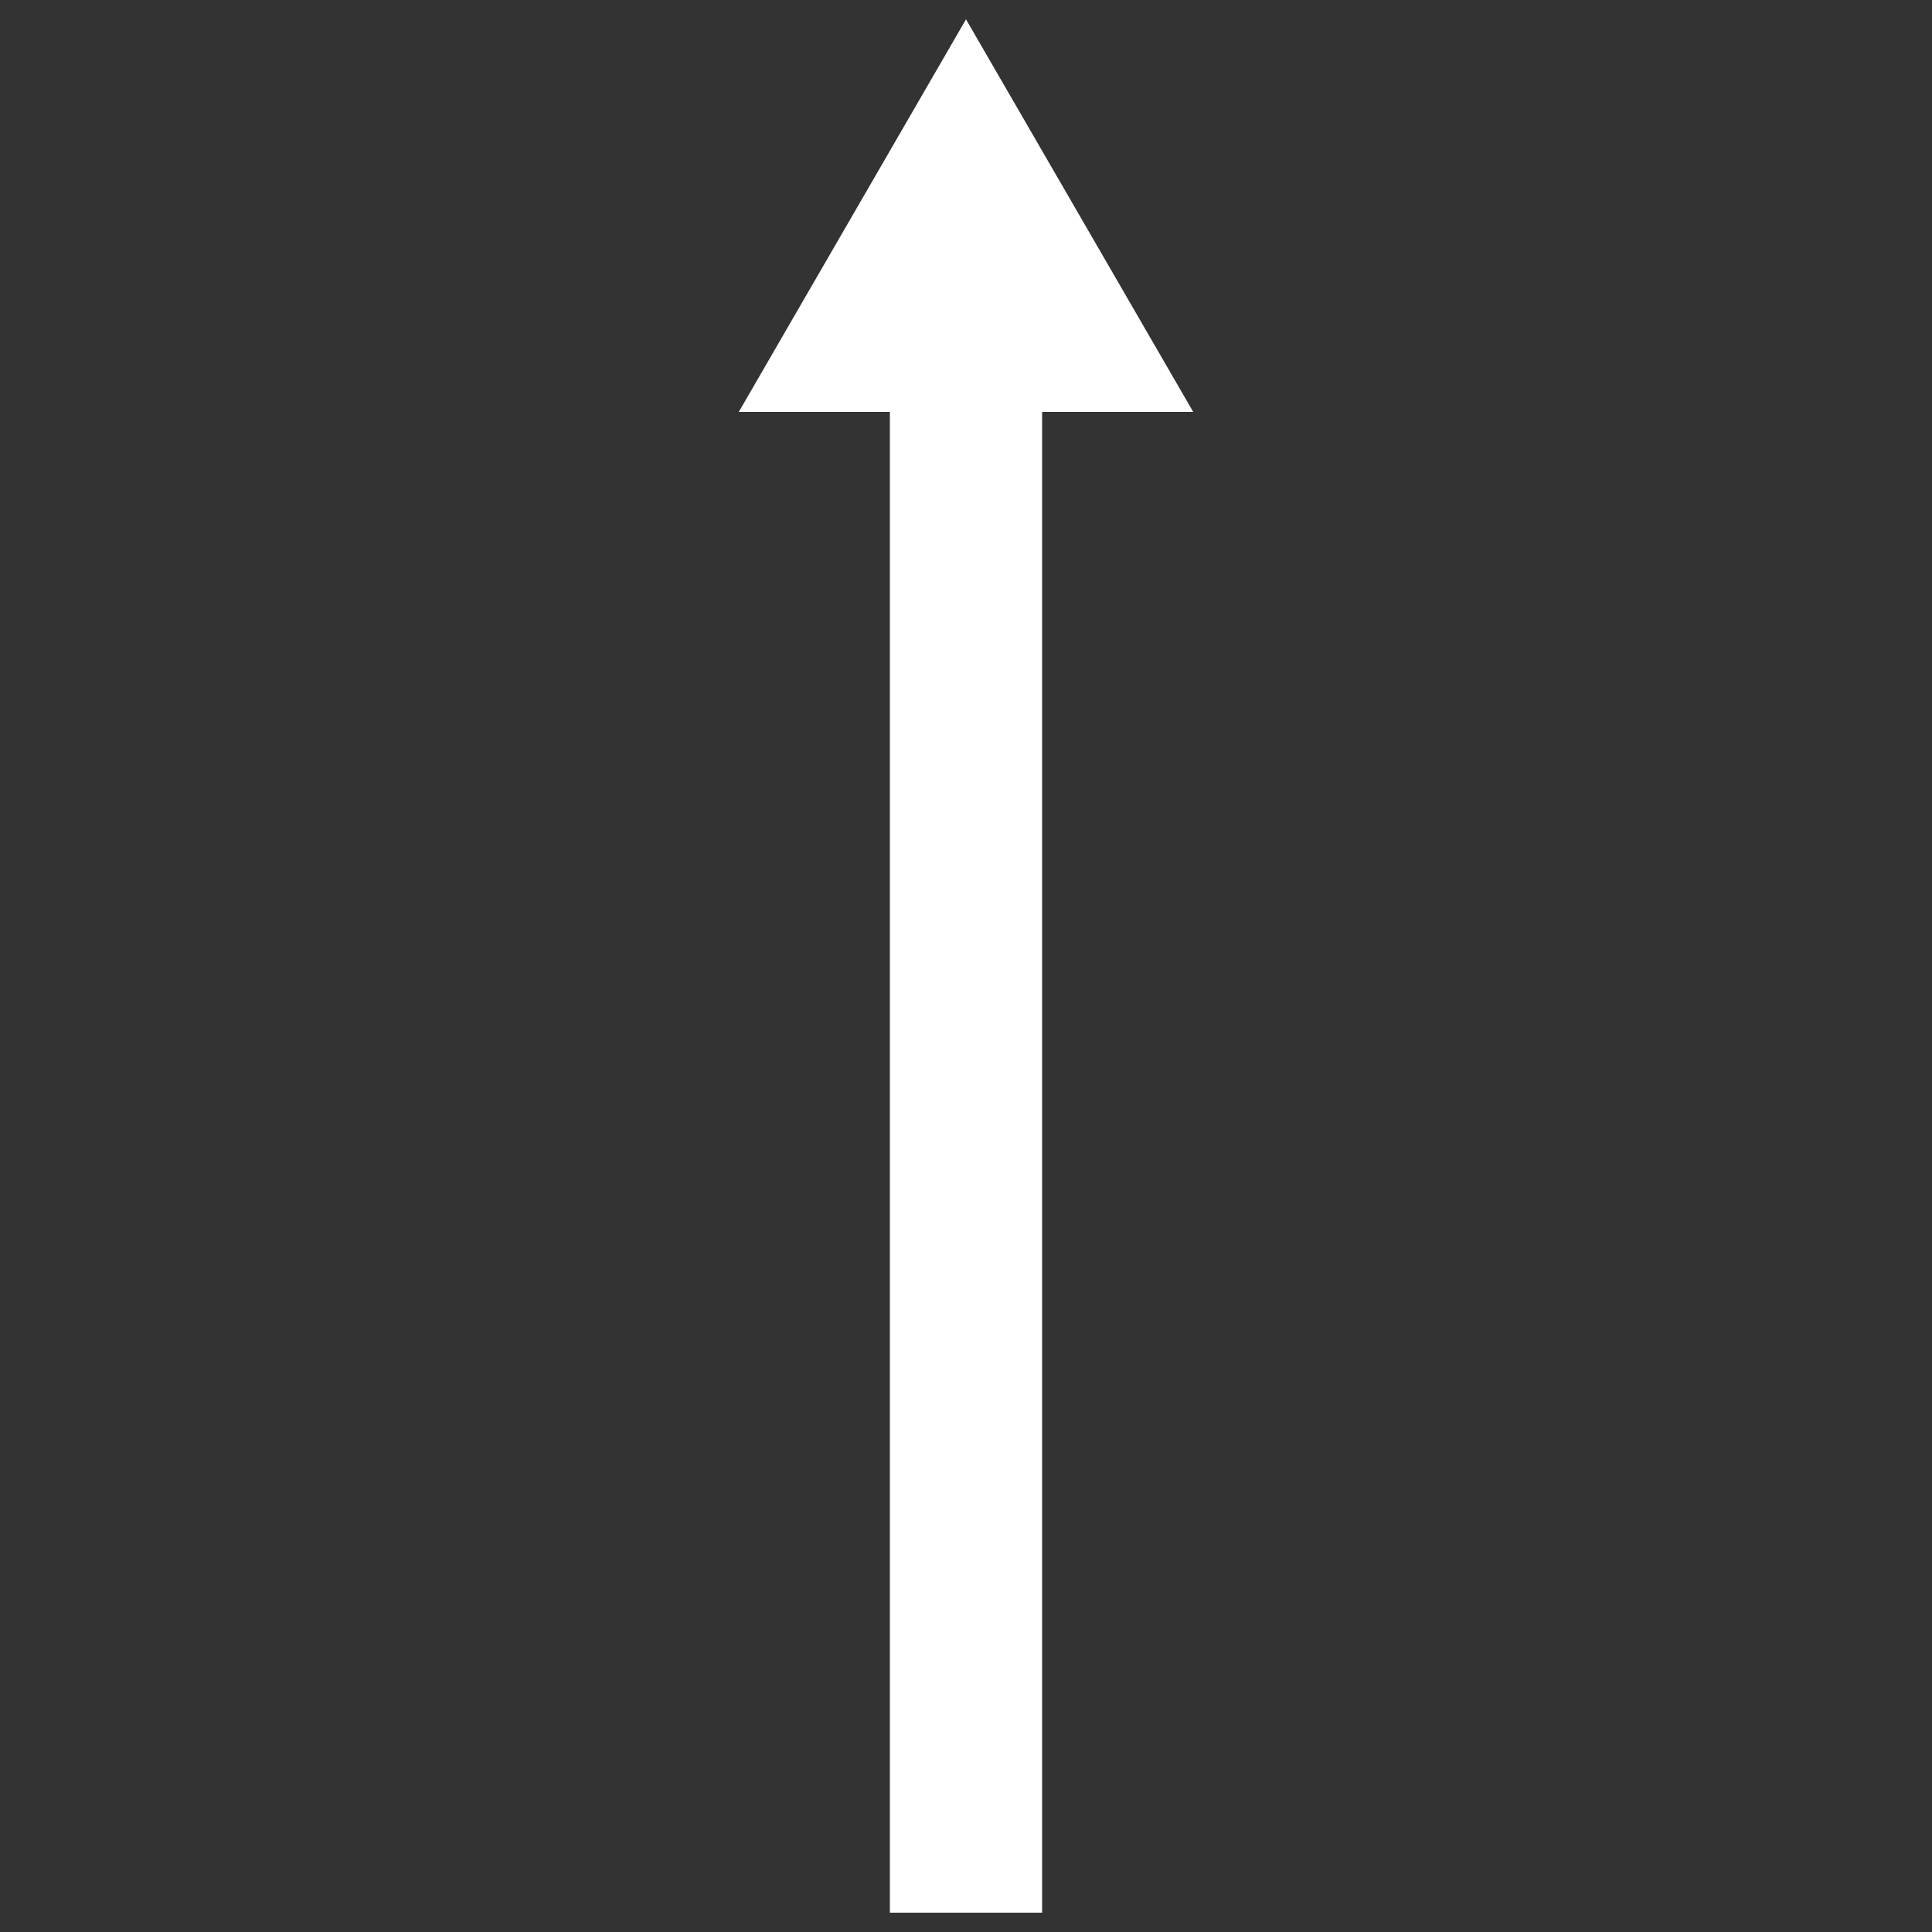 <svg
  xmlns="http://www.w3.org/2000/svg"
  viewBox="0 0 500 500"
  width="500"
  height="500"
  fill="#ffffff"
>
  <rect x="0" y="0" width="500" height="500" fill="#333333" stroke="none"/>
  <polygon points="269.7 106.6 269.7 495 230.3 495 230.3 106.6 191.2 106.6 250 5 308.8 106.6 269.7 106.6" />
</svg>
